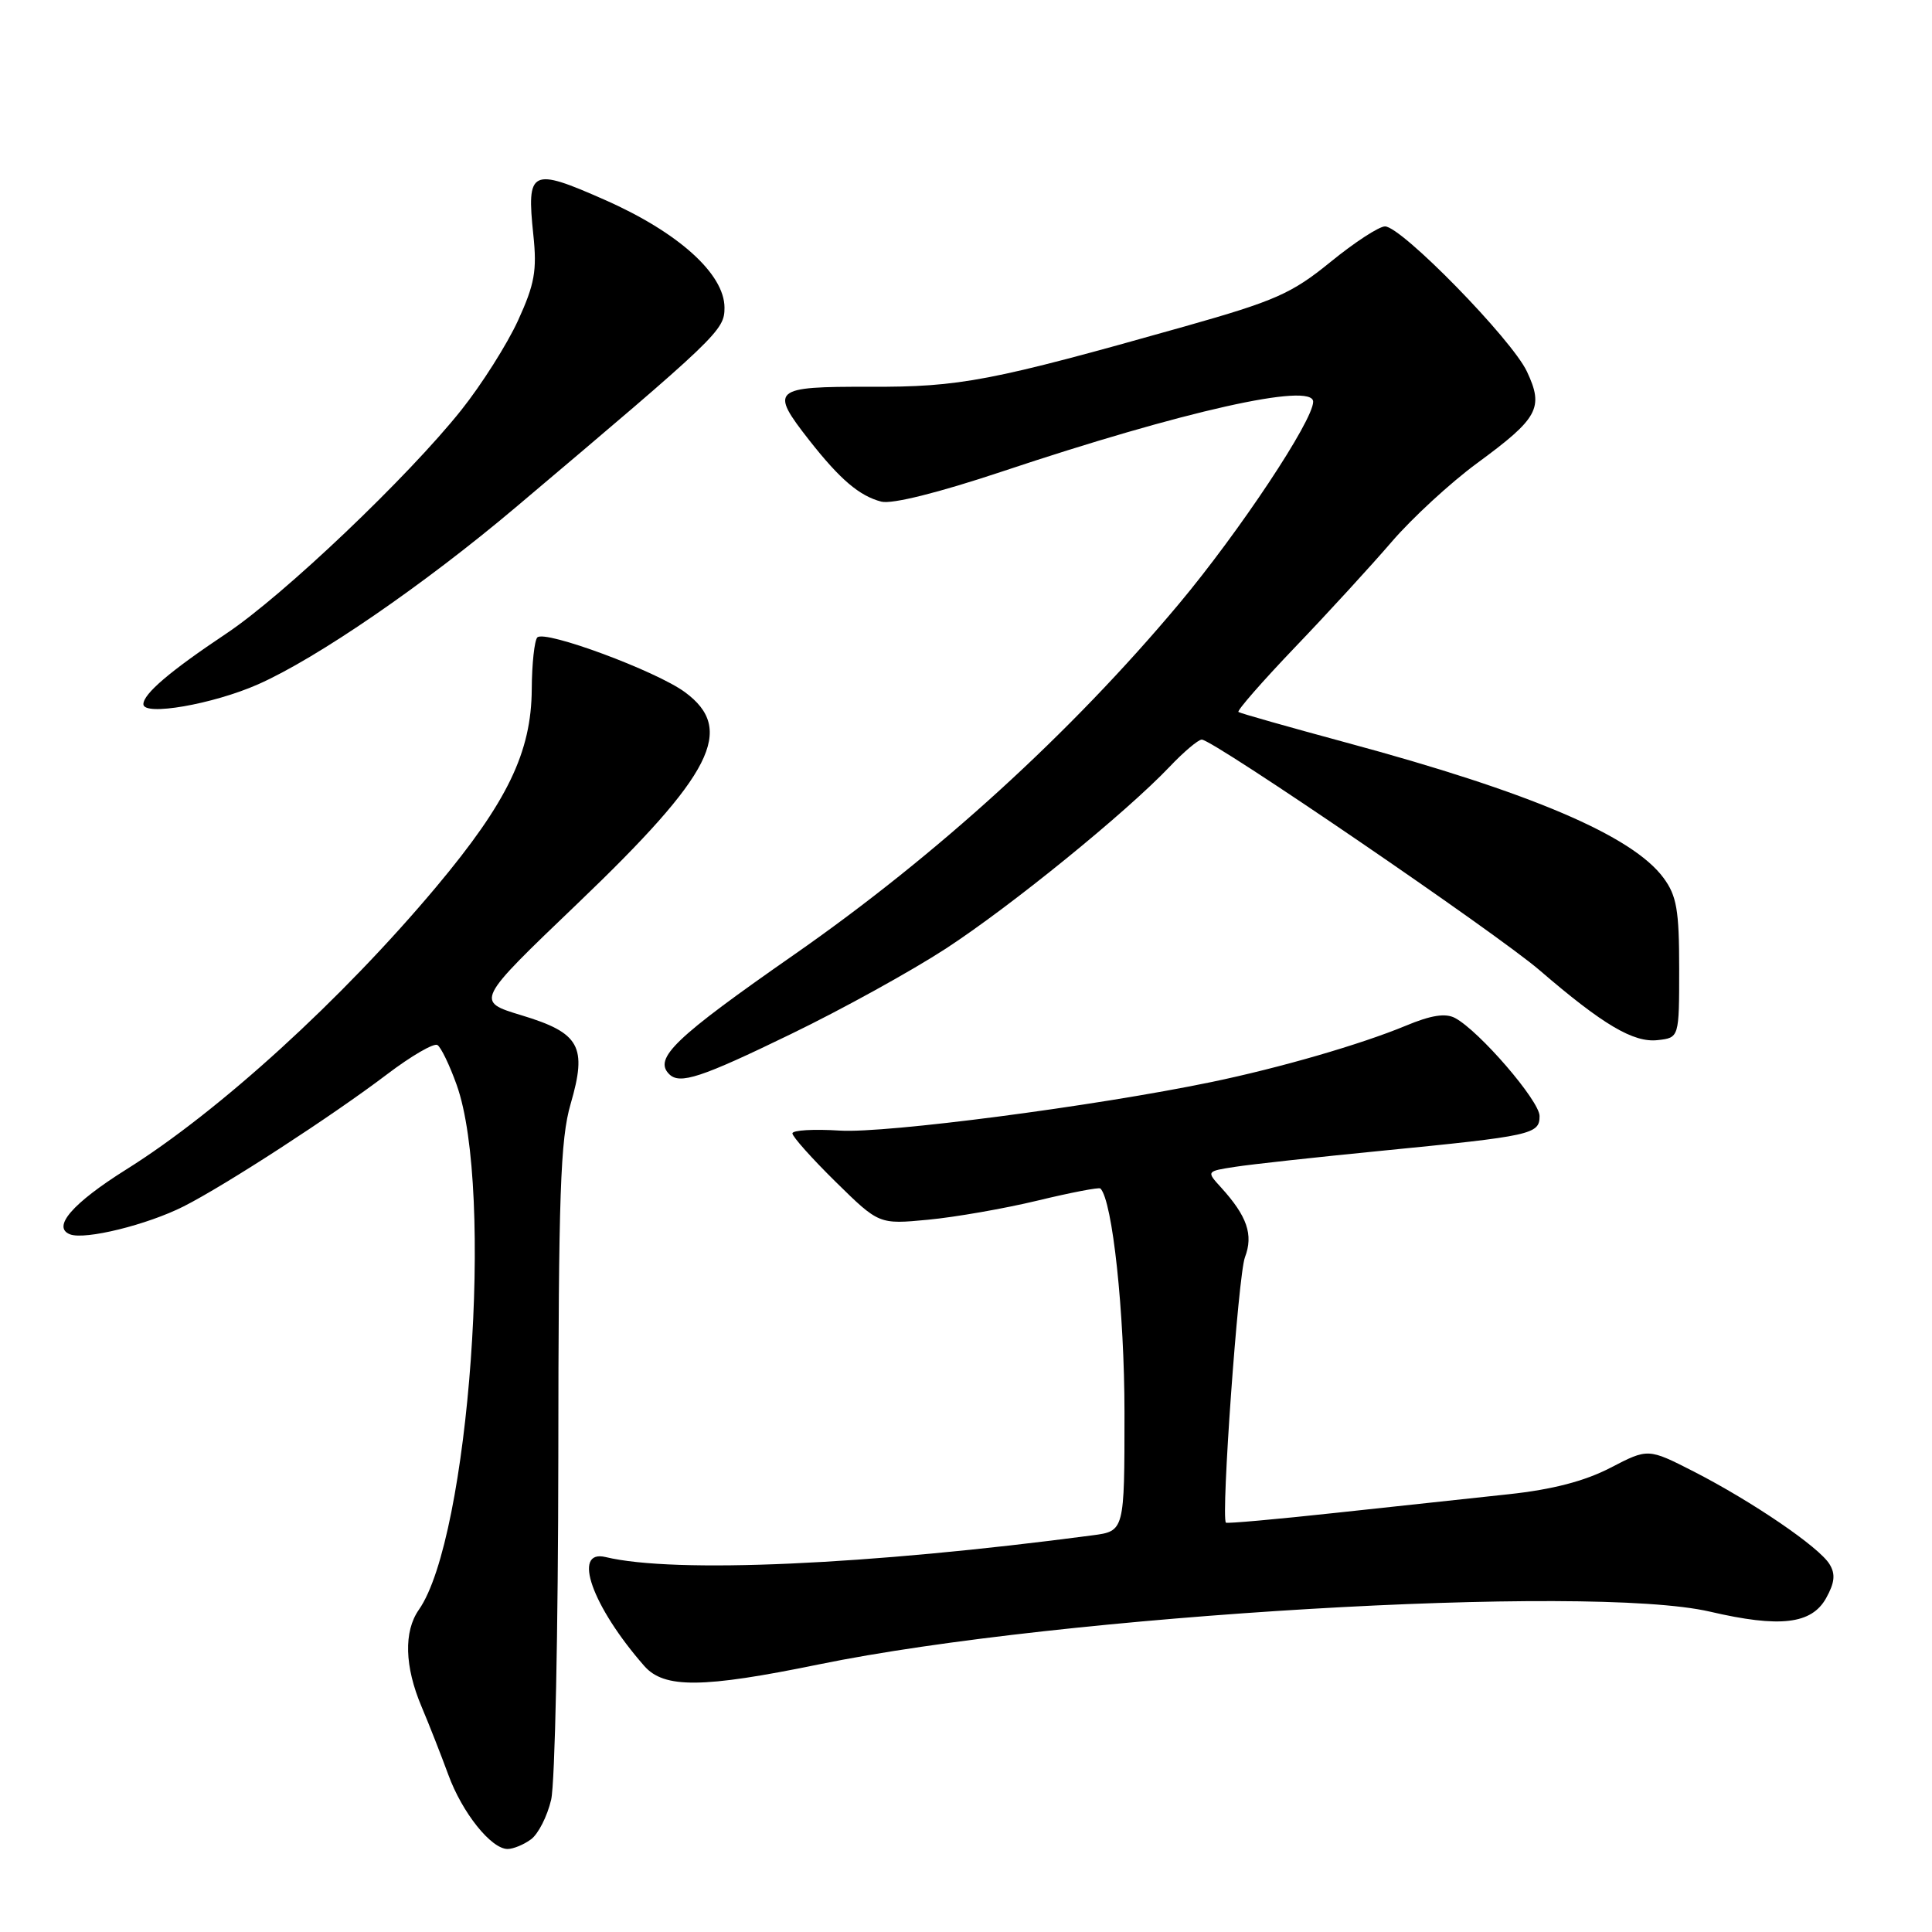 <?xml version="1.0" encoding="UTF-8" standalone="no"?>
<!DOCTYPE svg PUBLIC "-//W3C//DTD SVG 1.1//EN" "http://www.w3.org/Graphics/SVG/1.1/DTD/svg11.dtd" >
<svg xmlns="http://www.w3.org/2000/svg" xmlns:xlink="http://www.w3.org/1999/xlink" version="1.1" viewBox="0 0 256 256">
 <g >
 <path fill="currentColor"
d=" M 70.36 243.72 C 71.32 243.02 72.52 240.66 73.03 238.47 C 73.54 236.29 73.96 215.89 73.98 193.15 C 74.00 158.20 74.25 150.95 75.61 146.28 C 77.83 138.65 76.84 136.87 69.10 134.53 C 62.99 132.68 62.99 132.68 76.54 119.71 C 94.48 102.54 97.47 96.65 90.75 91.71 C 86.93 88.90 72.22 83.45 71.20 84.46 C 70.82 84.85 70.48 87.94 70.46 91.33 C 70.41 99.68 67.22 106.27 57.80 117.52 C 45.32 132.41 29.05 147.25 16.73 154.96 C 9.59 159.44 6.84 162.62 9.29 163.56 C 11.27 164.32 19.49 162.30 24.34 159.85 C 29.82 157.08 44.03 147.86 51.30 142.34 C 54.49 139.92 57.48 138.18 57.96 138.47 C 58.43 138.76 59.58 141.14 60.51 143.75 C 65.50 157.70 62.18 203.76 55.50 213.30 C 53.48 216.18 53.61 220.82 55.85 226.12 C 56.87 228.53 58.46 232.59 59.40 235.15 C 61.23 240.18 65.08 245.00 67.26 245.00 C 68.01 245.00 69.40 244.43 70.36 243.72 Z  M 108.51 220.54 C 140.53 213.98 210.55 209.84 226.57 213.55 C 235.85 215.71 240.04 215.22 241.97 211.76 C 243.11 209.71 243.23 208.57 242.42 207.26 C 241.04 204.99 232.18 198.96 224.44 194.99 C 218.38 191.90 218.38 191.90 213.39 194.49 C 209.97 196.26 205.71 197.37 199.94 197.99 C 195.30 198.49 185.02 199.60 177.09 200.45 C 169.16 201.31 162.57 201.90 162.44 201.76 C 161.77 201.04 164.07 168.95 164.96 166.60 C 166.10 163.61 165.26 161.16 161.80 157.35 C 159.84 155.20 159.84 155.20 163.67 154.61 C 165.78 154.28 174.47 153.33 183.00 152.49 C 203.03 150.52 204.00 150.30 204.00 147.88 C 204.00 145.87 196.02 136.61 192.80 134.89 C 191.54 134.22 189.63 134.51 186.26 135.92 C 180.30 138.39 169.62 141.49 160.50 143.38 C 145.13 146.57 117.40 150.19 111.30 149.81 C 107.84 149.59 105.00 149.75 105.00 150.18 C 105.00 150.61 107.58 153.50 110.73 156.60 C 116.47 162.24 116.47 162.24 122.98 161.62 C 126.57 161.28 133.10 160.14 137.50 159.08 C 141.89 158.02 145.64 157.30 145.81 157.48 C 147.41 159.08 149.00 173.91 149.00 187.19 C 149.00 202.88 149.00 202.88 144.75 203.44 C 115.03 207.37 89.39 208.52 80.25 206.32 C 75.75 205.24 78.46 212.87 85.37 220.75 C 88.00 223.75 93.11 223.70 108.51 220.54 Z  M 104.82 137.01 C 111.60 133.73 120.82 128.63 125.32 125.70 C 133.97 120.06 149.17 107.70 154.95 101.63 C 156.84 99.63 158.78 98.00 159.24 98.00 C 160.73 98.00 198.27 123.63 204.00 128.56 C 212.41 135.80 216.46 138.19 219.66 137.82 C 222.50 137.50 222.50 137.50 222.50 128.32 C 222.50 120.59 222.17 118.69 220.42 116.32 C 216.30 110.74 202.79 104.98 178.40 98.40 C 170.76 96.33 164.32 94.51 164.10 94.34 C 163.88 94.17 167.25 90.31 171.60 85.76 C 175.95 81.22 181.71 74.93 184.41 71.79 C 187.11 68.65 192.19 63.97 195.70 61.39 C 203.85 55.41 204.59 54.05 202.33 49.24 C 200.33 44.96 185.70 30.00 183.52 30.00 C 182.73 30.00 179.47 32.12 176.29 34.72 C 171.15 38.90 168.98 39.86 157.00 43.25 C 131.26 50.52 127.27 51.29 115.25 51.25 C 102.33 51.22 101.93 51.57 107.25 58.36 C 111.32 63.54 113.87 65.71 116.78 66.47 C 118.19 66.83 124.35 65.29 132.78 62.48 C 156.76 54.47 174.00 50.61 174.00 53.23 C 174.00 55.73 164.25 70.41 156.23 80.00 C 141.87 97.15 124.13 113.32 105.22 126.50 C 89.42 137.51 86.57 140.24 88.67 142.33 C 90.07 143.73 92.88 142.81 104.82 137.01 Z  M 34.19 90.68 C 42.00 87.23 56.21 77.46 68.34 67.22 C 95.21 44.53 96.00 43.78 96.00 40.77 C 96.00 36.30 89.88 30.78 80.13 26.48 C 70.36 22.16 69.76 22.46 70.67 31.12 C 71.17 35.86 70.84 37.66 68.64 42.47 C 67.20 45.61 63.82 50.95 61.12 54.34 C 54.07 63.19 37.58 78.88 30.00 83.94 C 22.51 88.94 19.00 91.94 19.00 93.31 C 19.00 94.92 28.21 93.32 34.19 90.68 Z "/>
</g>
</svg>